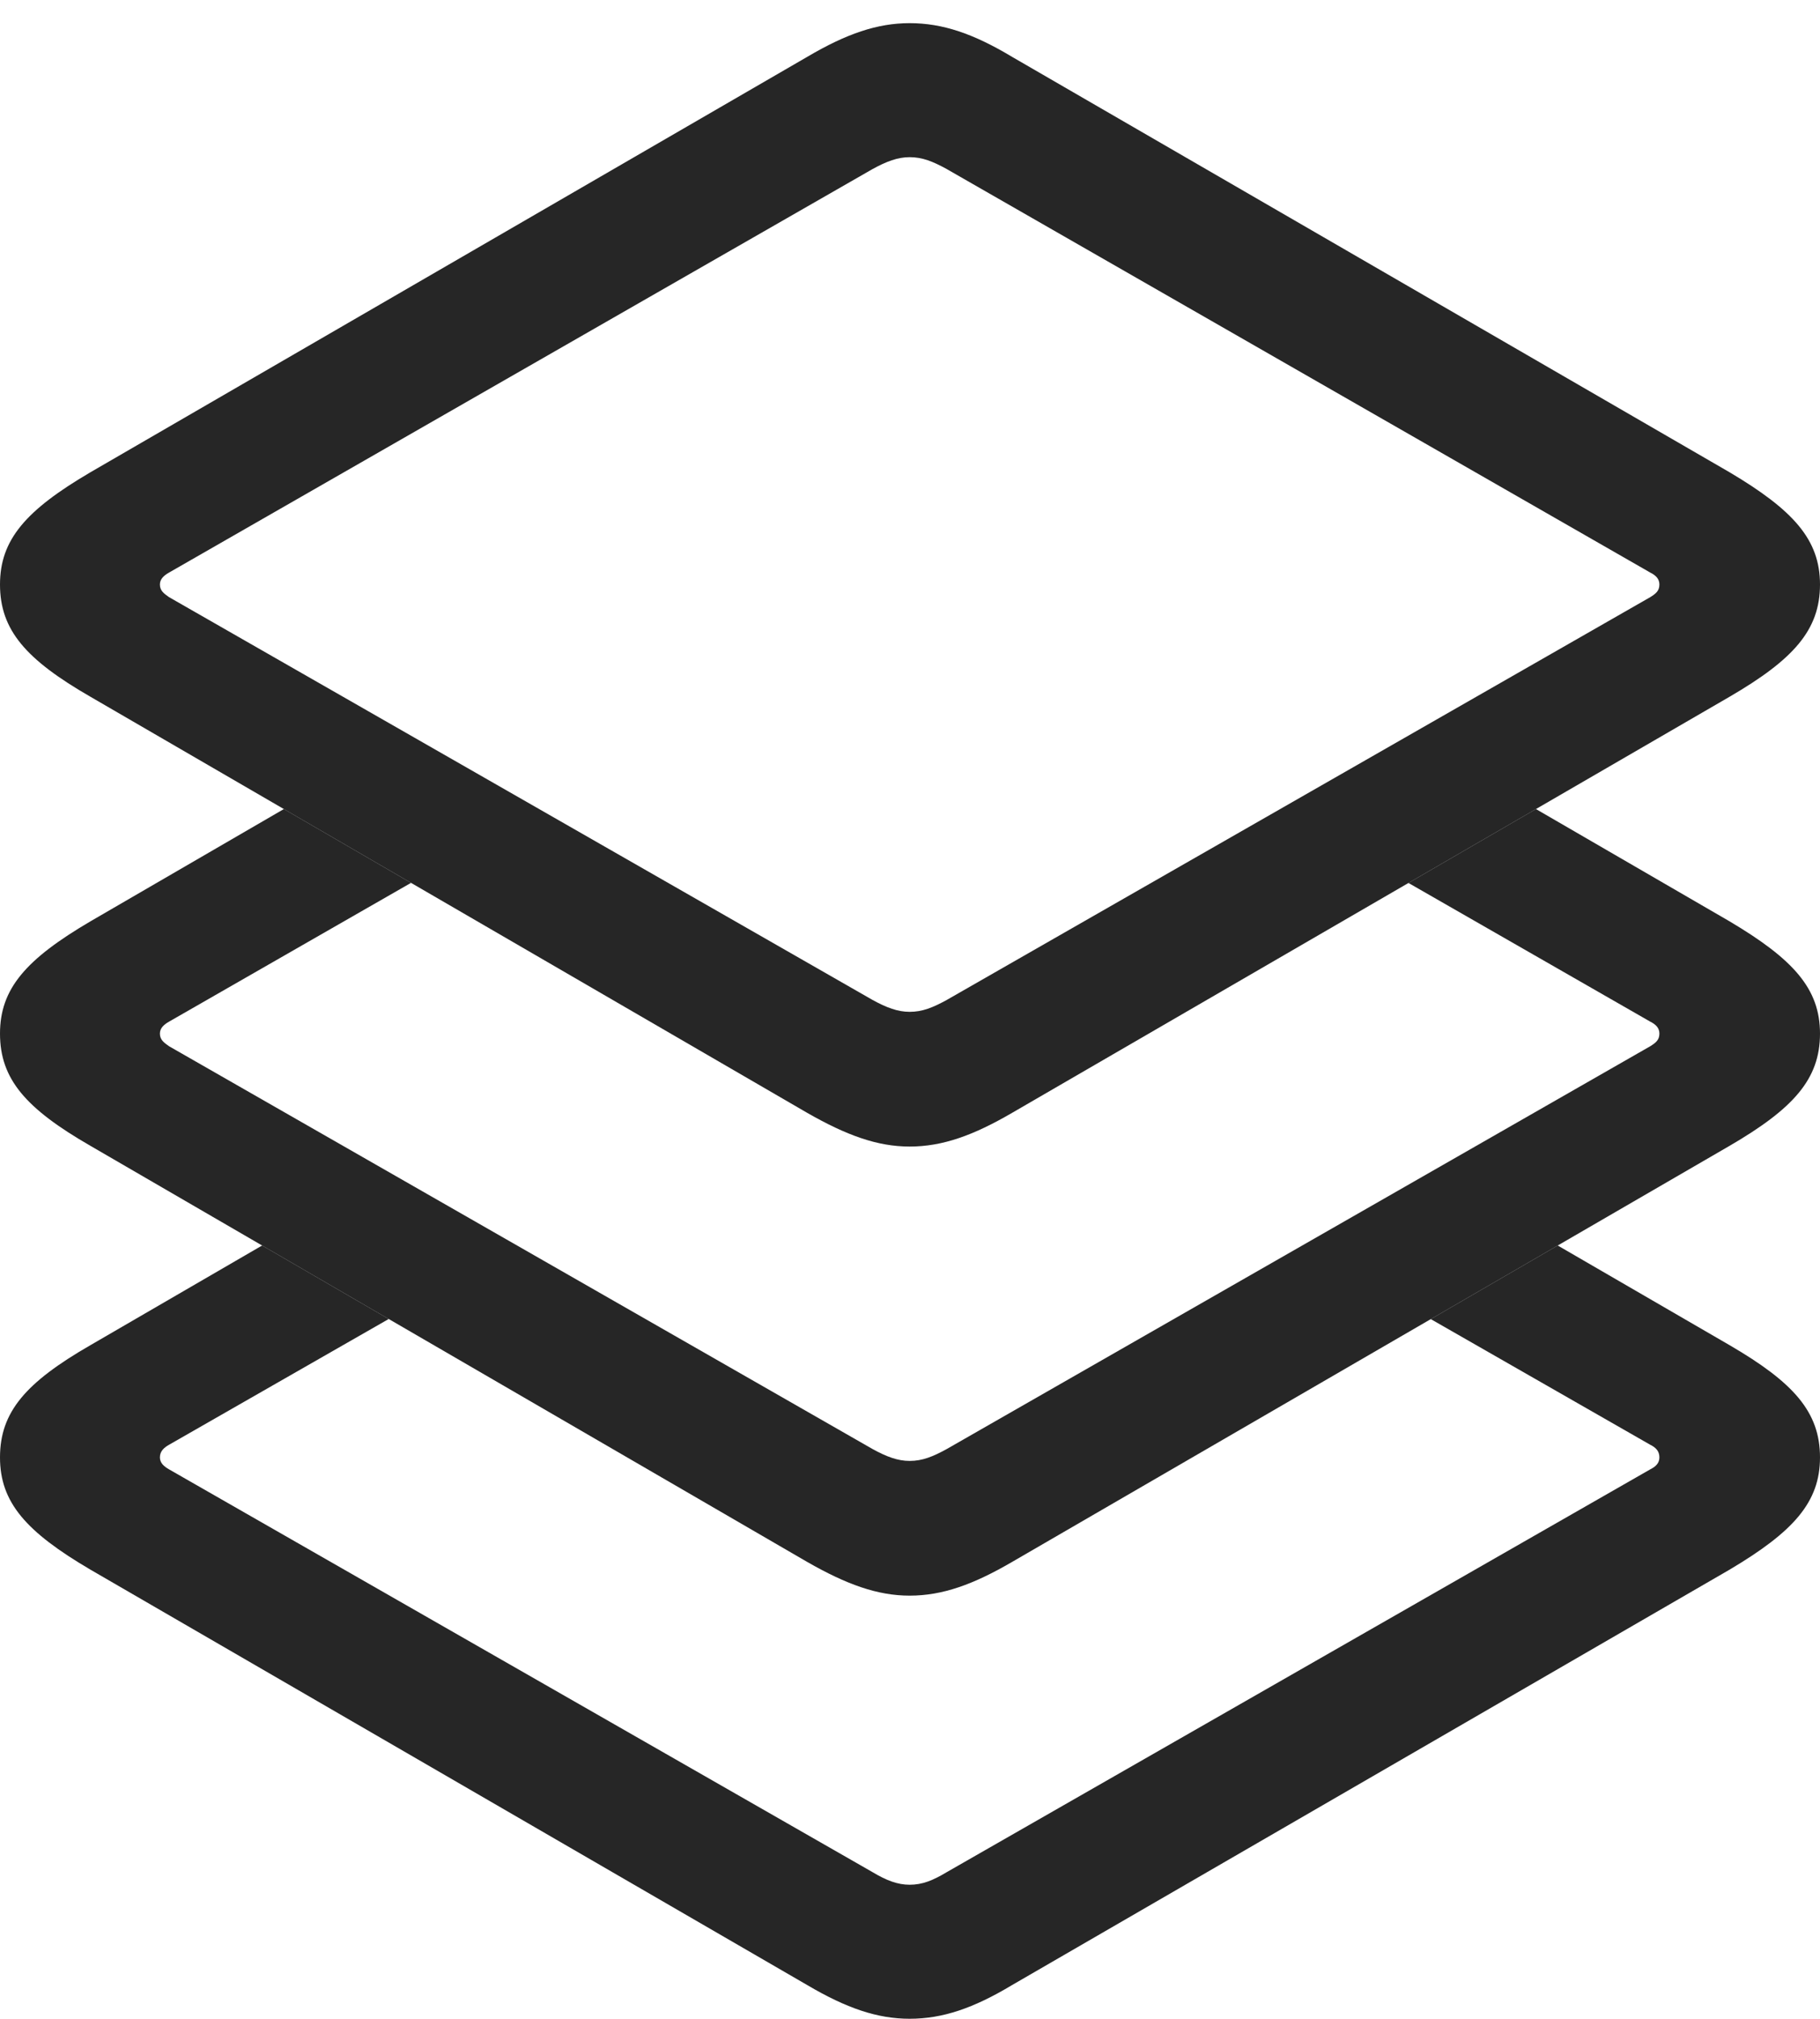 <?xml version="1.0" encoding="UTF-8"?>
<!--Generator: Apple Native CoreSVG 326-->
<!DOCTYPE svg
PUBLIC "-//W3C//DTD SVG 1.1//EN"
       "http://www.w3.org/Graphics/SVG/1.1/DTD/svg11.dtd">
<svg version="1.1" xmlns="http://www.w3.org/2000/svg" xmlns:xlink="http://www.w3.org/1999/xlink" viewBox="0 0 648.75 719.25">
 <g>
  <rect height="719.25" opacity="0" width="648.75" x="0" y="0"/>
  <path d="M616.5 479.25C639.25 492.5 648.75 503 648.75 519.25C648.75 535.25 639.25 545.75 616.5 559.25L360.75 707.25C347 715.5 336 719.25 324.25 719.25C312.75 719.25 301.75 715.5 287.75 707.25L32.25 559.25C9.25 545.75 0 535.25 0 519.25C0 503 9.25 492.5 32.25 479.25L93.432 443.75L138.56 469.935L60.25 514.75C58.5 515.75 57 517 57 519.25C57 521.25 58.5 522.5 60.25 523.5L311 667C316 670 320 671.5 324.25 671.5C328.75 671.5 332.5 670 337.5 667L588.25 523.5C590.25 522.5 591.5 521.25 591.5 519.25C591.5 517 590.25 515.75 588.25 514.75L510.014 469.977L555.258 443.75Z" fill="black" fill-opacity="0.85"/>
  <path d="M146.511 314.548L60.25 364C58.5 365 57 366.25 57 368.25C57 370.5 58.5 371.5 60.25 372.75L311 516.25C316 519 320 520.5 324.25 520.5C328.75 520.5 332.5 519 337.5 516.25L588.25 372.75C590.25 371.5 591.5 370.5 591.5 368.25C591.5 366.25 590.25 365 588.25 364L502.058 314.588L547.495 288.25L616.5 328.25C639.25 341.75 648.75 352.25 648.75 368.25C648.75 384.5 639.25 395 616.5 408.25L360.75 556.5C347 564.5 336 568.5 324.25 568.5C312.75 568.5 301.75 564.5 287.75 556.5L32.25 408.25C9.25 395 0 384.5 0 368.25C0 352.25 9.25 341.75 32.25 328.25L101.188 288.25ZM456.219 288.309L456.219 288.309L502.201 261.994Z" fill="black" fill-opacity="0.85"/>
  <path d="M324.25 408.5C336 408.5 347 404.5 360.75 396.5L616.5 248.25C639.25 235 648.75 224.5 648.75 208.25C648.75 192.25 639.25 181.75 616.5 168.25L360.75 20.25C347 12 336 8.25 324.25 8.25C312.75 8.25 301.75 12 287.75 20.25L32.25 168.25C9.25 181.75 0 192.25 0 208.25C0 224.5 9.25 235 32.25 248.25L287.75 396.5C301.75 404.5 312.75 408.5 324.25 408.5ZM324.25 360.5C320 360.5 316 359 311 356.25L60.25 212.75C58.5 211.5 57 210.5 57 208.25C57 206.25 58.5 205 60.25 204L311 60.25C316 57.5 320 56 324.25 56C328.75 56 332.5 57.5 337.5 60.25L588.25 204C590.25 205 591.5 206.25 591.5 208.25C591.5 210.5 590.25 211.5 588.25 212.75L337.5 356.25C332.5 359 328.75 360.5 324.25 360.5Z" fill="black" fill-opacity="0.85"/>
 </g>
</svg>
